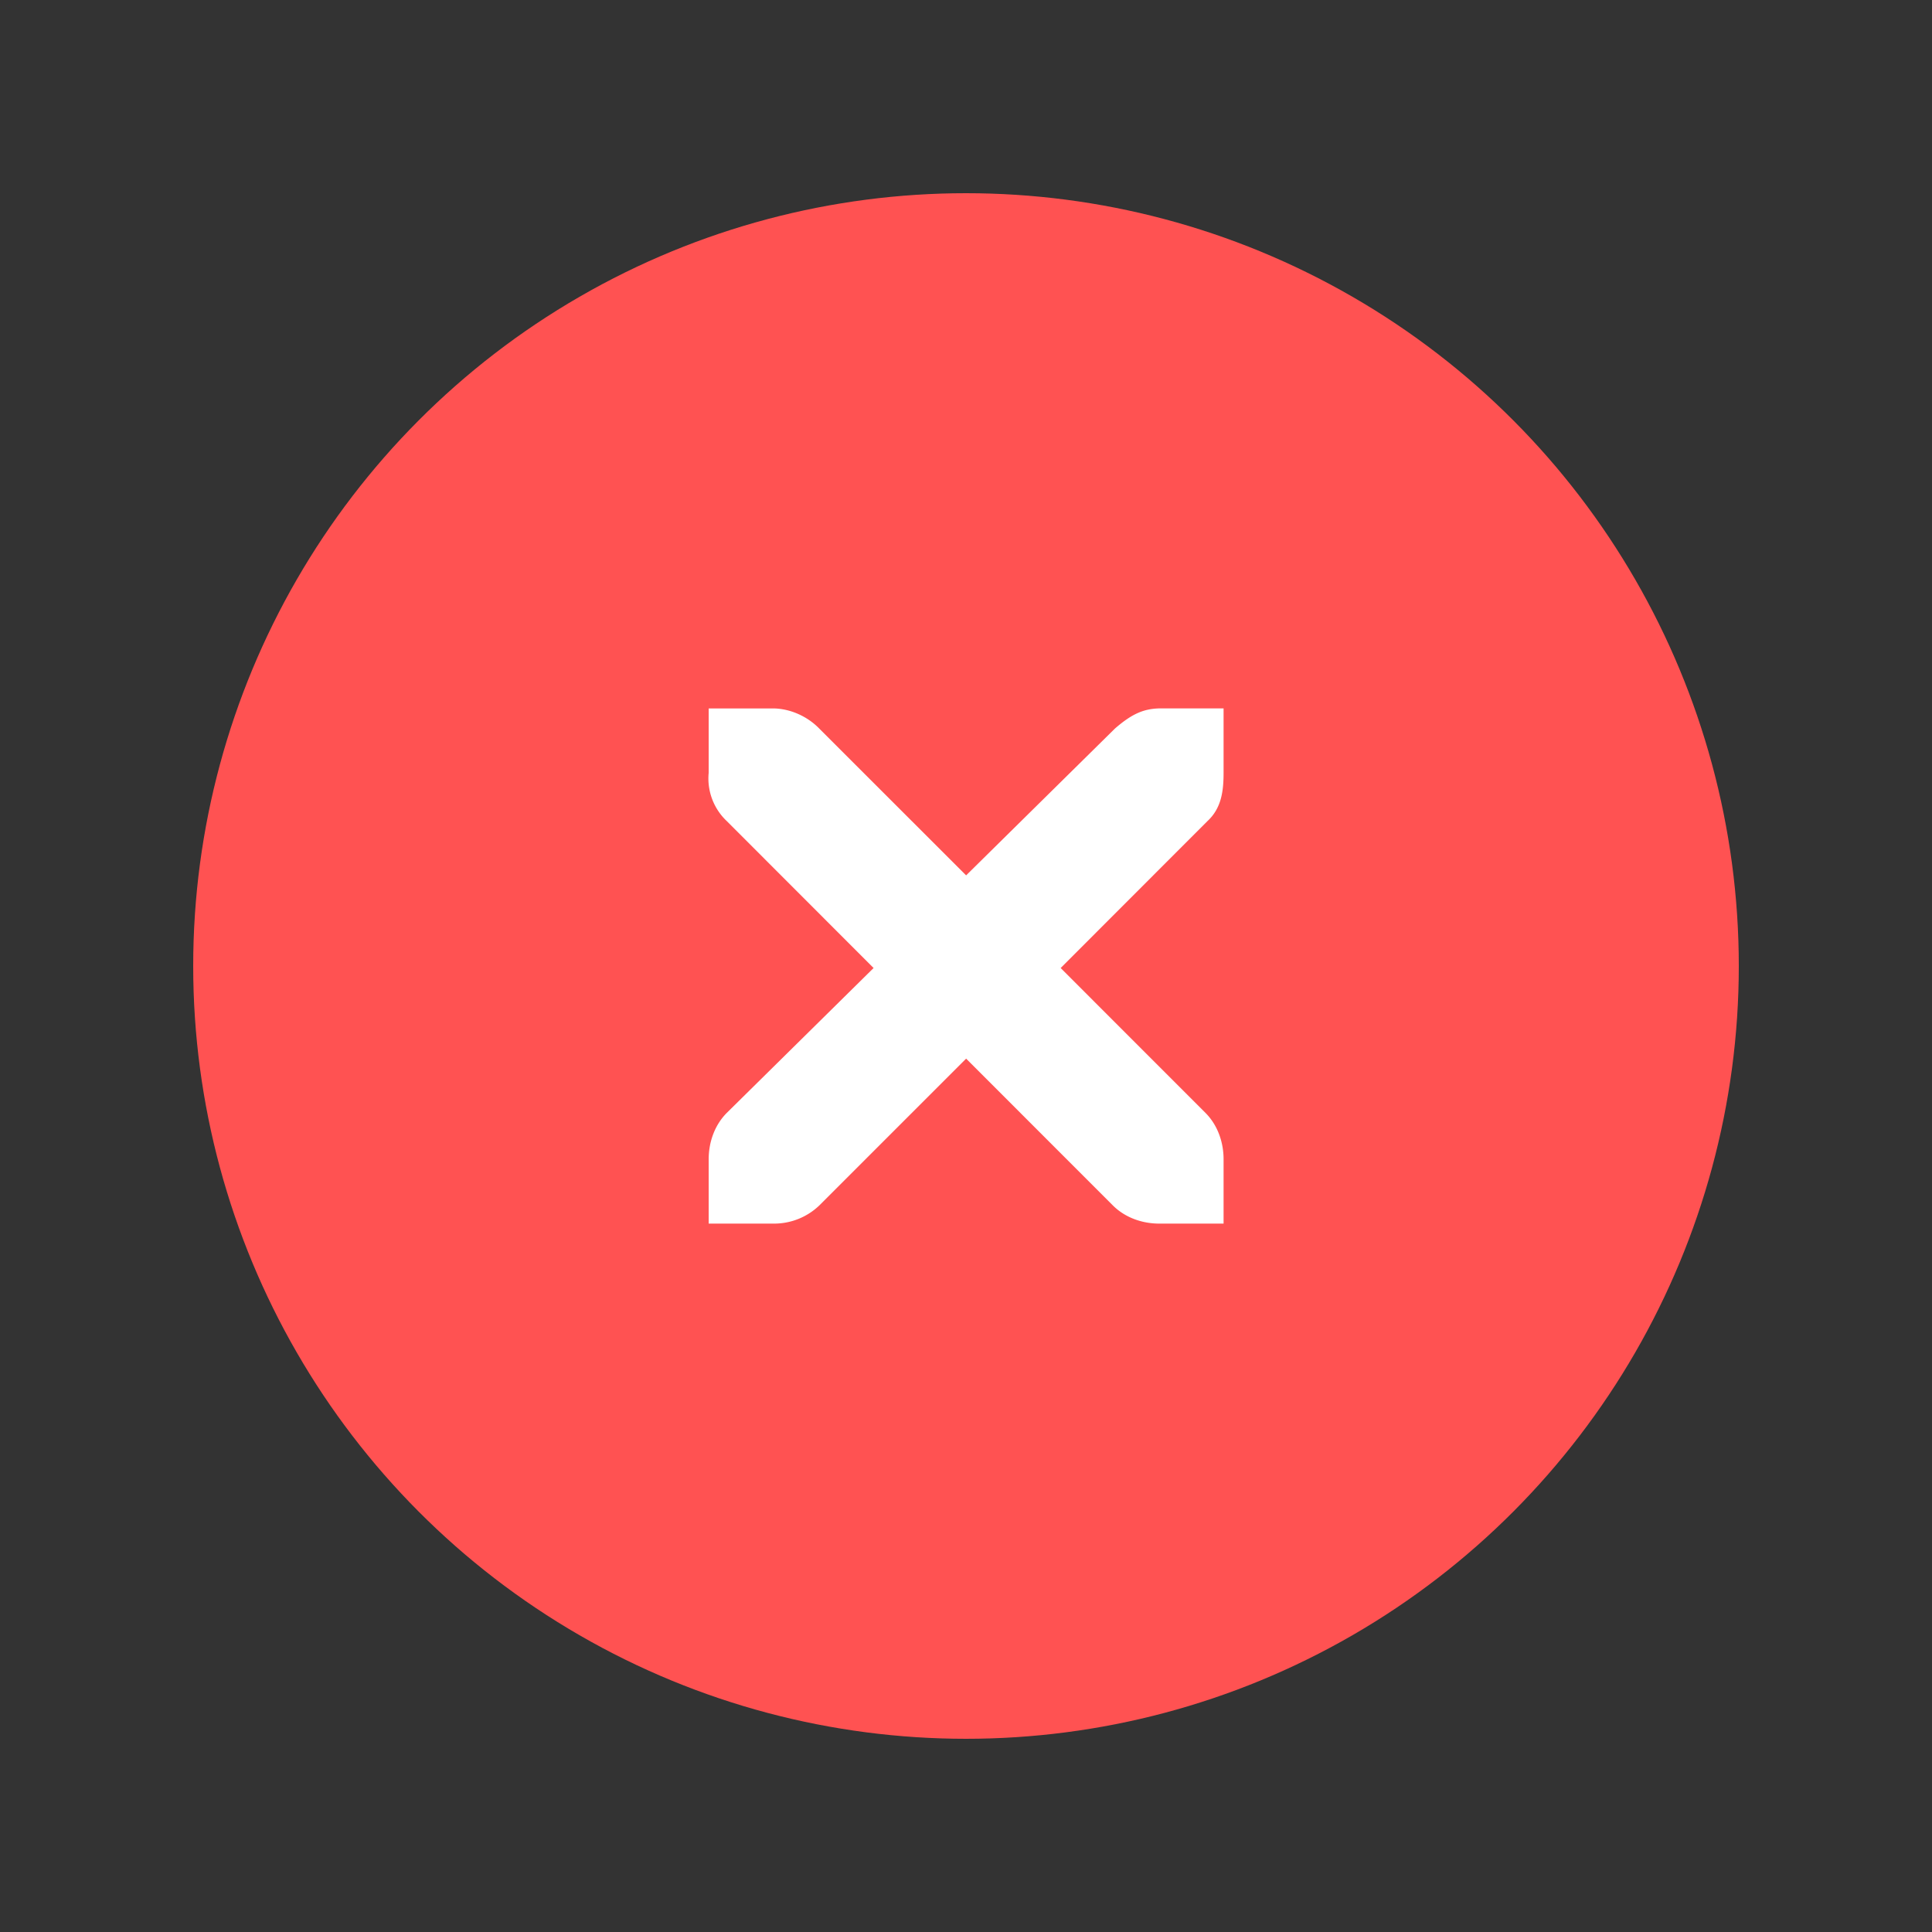 <?xml version="1.0" encoding="UTF-8" standalone="no"?>
<!-- Created with Inkscape (http://www.inkscape.org/) -->

<svg
   xmlns:dc="http://purl.org/dc/elements/1.1/"
   xmlns:cc="http://creativecommons.org/ns#"
   xmlns:rdf="http://www.w3.org/1999/02/22-rdf-syntax-ns#"
   xmlns:svg="http://www.w3.org/2000/svg"
   xmlns="http://www.w3.org/2000/svg"
   xmlns:sodipodi="http://sodipodi.sourceforge.net/DTD/sodipodi-0.dtd"
   xmlns:inkscape="http://www.inkscape.org/namespaces/inkscape"
   width="90"
   height="90"
   viewBox="0 0 90 90"
   id="svg4747"
   version="1.1"
   inkscape:version="0.92.4 (5da689c313, 2019-01-14)"
   sodipodi:docname="button_close_prelight.svg">
  <rect x="0" y="0" width="90" height="90" fill="#333333" stroke="none"/>
  <defs
     id="defs4749" />
  <sodipodi:namedview
     id="base"
     pagecolor="#808080"
     bordercolor="#666666"
     borderopacity="1.0"
     inkscape:pageopacity="0"
     inkscape:pageshadow="2"
     inkscape:zoom="5.4598745"
     inkscape:cx="0.60241443"
     inkscape:cy="26.500819"
     inkscape:document-units="px"
     inkscape:current-layer="layer1"
     showgrid="false"
     units="px"
     inkscape:window-width="1920"
     inkscape:window-height="1022"
     inkscape:window-x="0"
     inkscape:window-y="32"
     inkscape:window-maximized="1"
     inkscape:document-rotation="0" />
  <g
     inkscape:label="Layer 1"
     inkscape:groupmode="layer"
     id="layer1"
     transform="translate(0,-962.362)">
    <circle
       style="opacity:1;fill:#FF5252;fill-opacity:1;fill-rule:evenodd;stroke:none;stroke-width:11.526;stroke-linecap:butt;stroke-linejoin:round;stroke-miterlimit:4;stroke-dasharray:none;stroke-dashoffset:478.437;stroke-opacity:0.75"
       id="path5326"
       cx="45"
       cy="1007.362"
       r="36" />
    <path
       d="m 33.013,995.365 h 3.091 c 0.765,0.033 1.529,0.387 2.063,0.939 l 6.839,6.836 6.932,-6.839 c 0.798,-0.693 1.34,-0.918 2.063,-0.939 h 2.998 v 3 c 0,0.858 -0.102,1.65 -0.75,2.249 l -6.839,6.845 6.746,6.749 c 0.564,0.564 0.843,1.362 0.843,2.157 v 3 h -2.998 c -0.795,0 -1.589,-0.279 -2.156,-0.843 l -6.839,-6.842 -6.839,6.839 a 3.043,3.045 0 0 1 -2.156,0.846 h -2.998 v -3 c 0,-0.795 0.279,-1.59 0.843,-2.157 l 6.839,-6.749 -6.836,-6.842 a 2.726,2.727 0 0 1 -0.846,-2.249 z"
       font-weight="400"
       overflow="visible"
       style="color:#bebebe;font-weight:400;font-family:'Andale Mono';text-indent:0;text-decoration:none;text-decoration-line:none;text-transform:none;overflow:visible;fill:#ffffff;fill-opacity:1;stroke-width:2.999"
       id="path10-3"
       inkscape:connector-curvature="0" />
  </g>
</svg>
